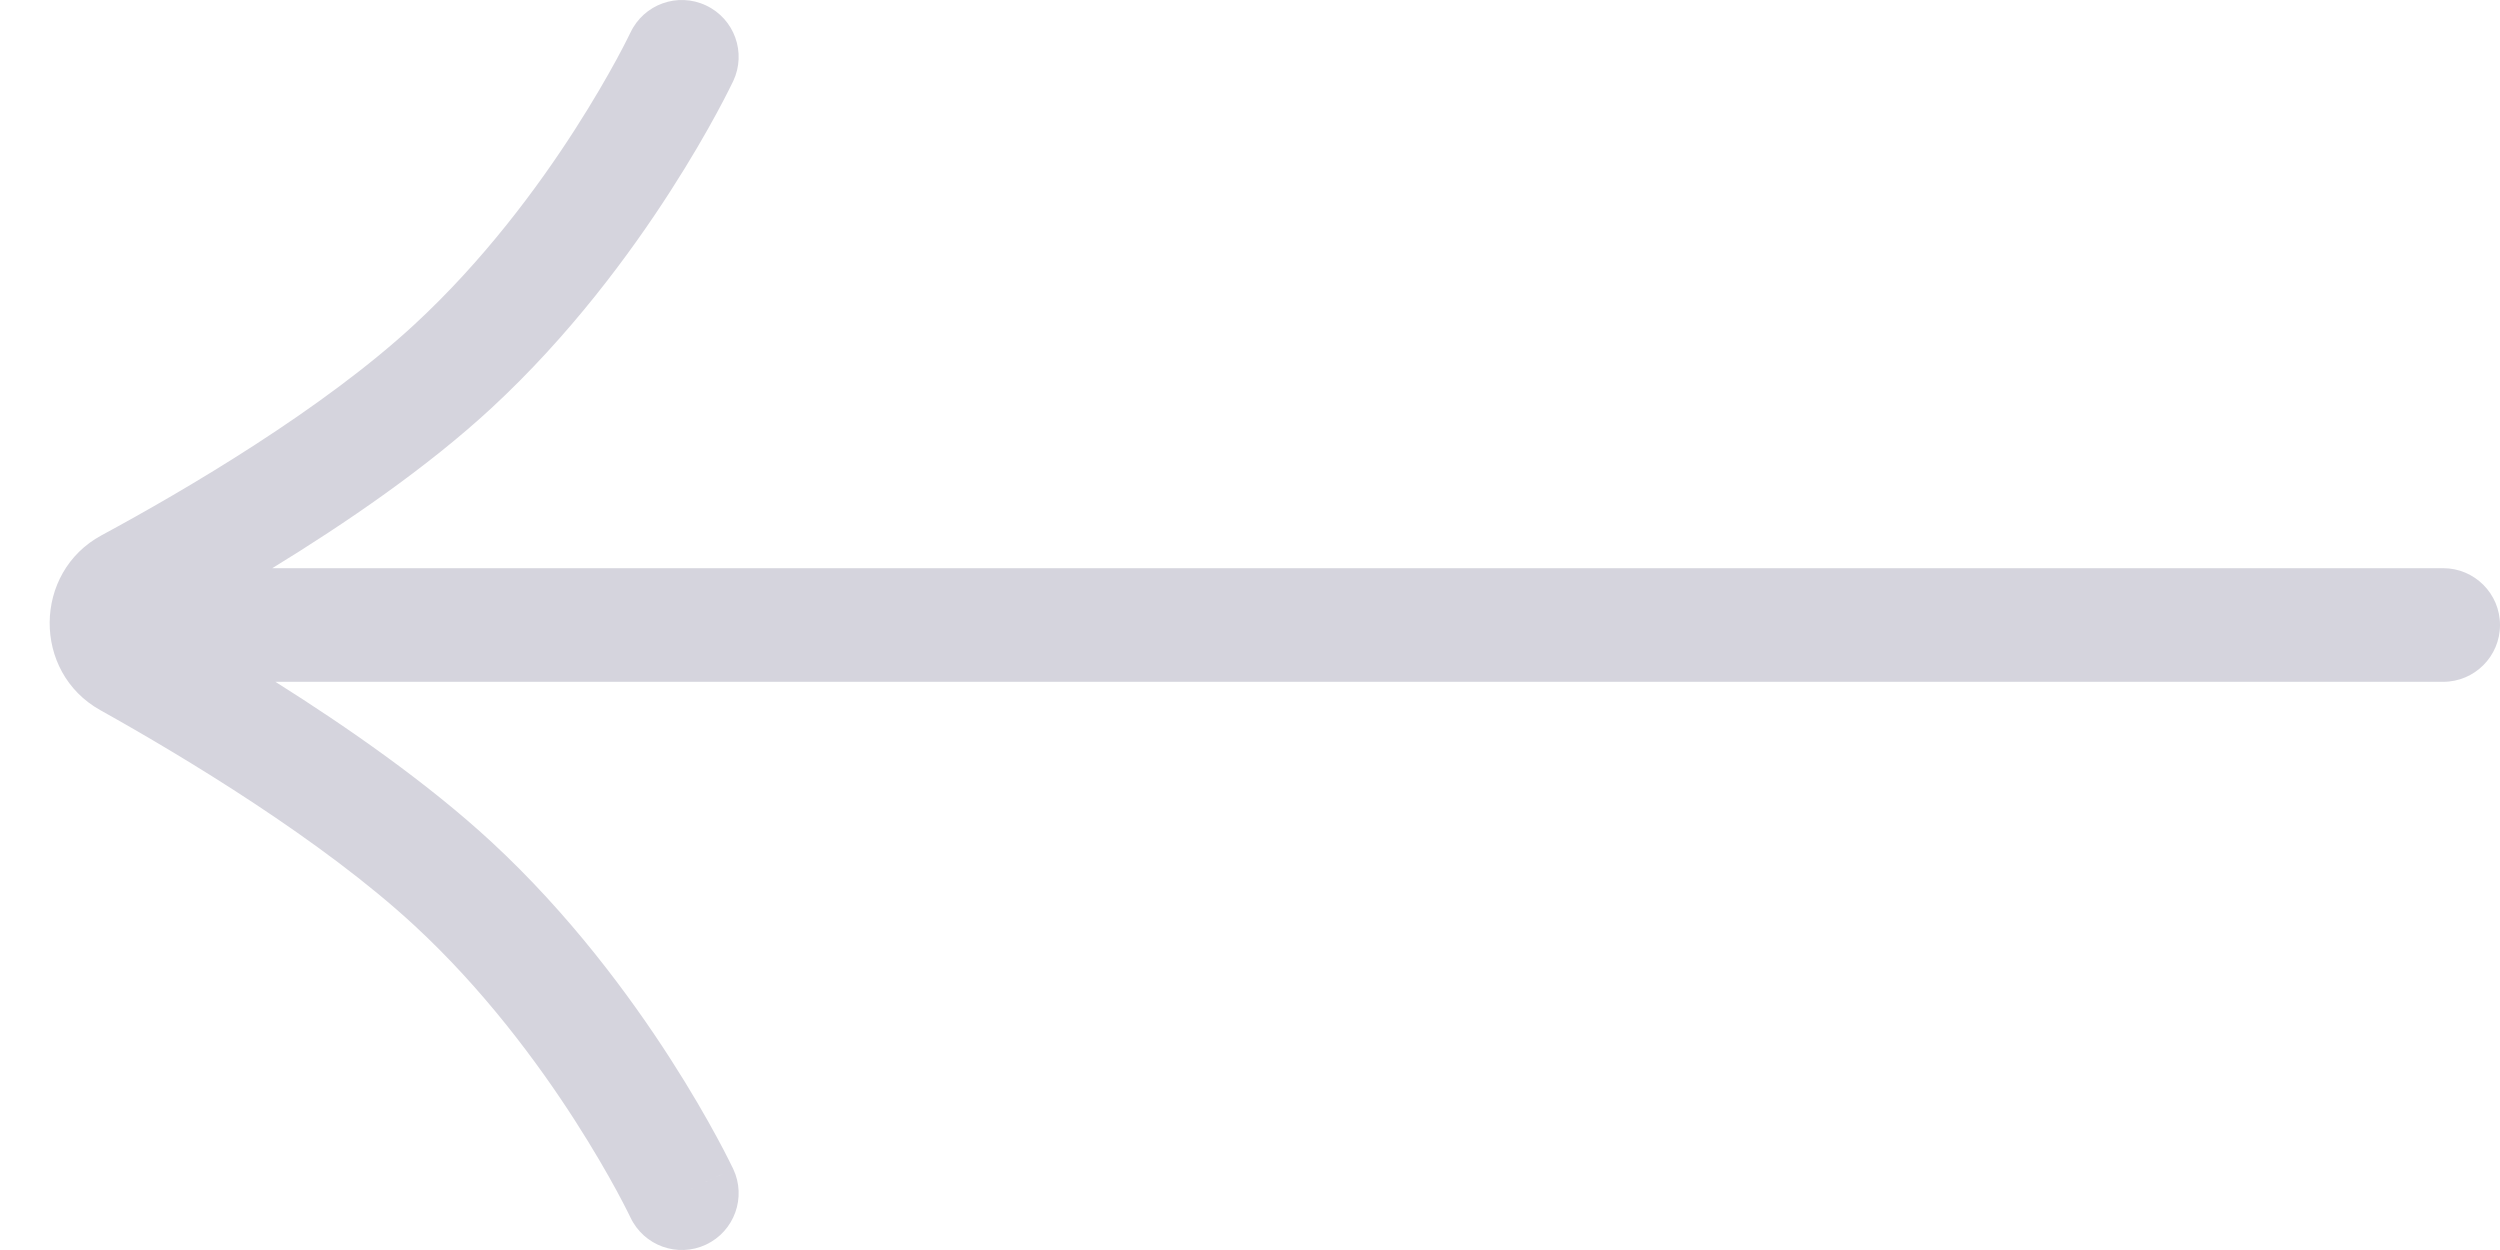 <svg width="44" height="22" viewBox="0 0 44 22" fill="none" xmlns="http://www.w3.org/2000/svg">
<path fill-rule="evenodd" clip-rule="evenodd" d="M12.905 1.427C13.14 0.927 12.926 0.331 12.426 0.096C11.927 -0.14 11.331 0.074 11.096 0.574L11.095 0.574L11.094 0.577L11.084 0.597C11.075 0.616 11.06 0.646 11.04 0.686C11 0.766 10.938 0.886 10.856 1.038C10.69 1.343 10.442 1.777 10.116 2.284C9.461 3.304 8.506 4.591 7.293 5.712C5.676 7.207 3.271 8.62 1.786 9.422C0.583 10.071 0.565 11.829 1.764 12.498C3.249 13.327 5.667 14.785 7.293 16.288C8.506 17.409 9.461 18.697 10.116 19.716C10.442 20.223 10.69 20.657 10.856 20.962C10.938 21.115 11 21.234 11.04 21.314C11.06 21.354 11.075 21.384 11.084 21.403L11.094 21.423L11.095 21.427L11.096 21.427C11.331 21.926 11.927 22.14 12.426 21.905C12.926 21.669 13.14 21.074 12.905 20.574L12.005 20.998C12.905 20.574 12.905 20.574 12.904 20.574L12.904 20.573L12.904 20.572L12.902 20.569L12.898 20.559L12.882 20.528C12.869 20.501 12.851 20.463 12.826 20.415C12.778 20.318 12.707 20.181 12.614 20.01C12.429 19.668 12.155 19.189 11.798 18.634C11.087 17.529 10.028 16.093 8.651 14.819C7.534 13.787 6.119 12.801 4.847 12H43C43.552 12 44 11.552 44 11C44 10.448 43.552 10 43 10H4.792C6.079 9.212 7.518 8.229 8.651 7.181C10.028 5.907 11.087 4.472 11.798 3.366C12.155 2.811 12.429 2.333 12.614 1.991C12.707 1.82 12.778 1.682 12.826 1.586C12.851 1.538 12.869 1.5 12.882 1.473L12.898 1.441L12.902 1.432L12.904 1.428L12.904 1.427L12.905 1.427C12.905 1.427 12.905 1.427 12 1L12.905 1.427Z" fill="#d5d4dd"/>
</svg>
